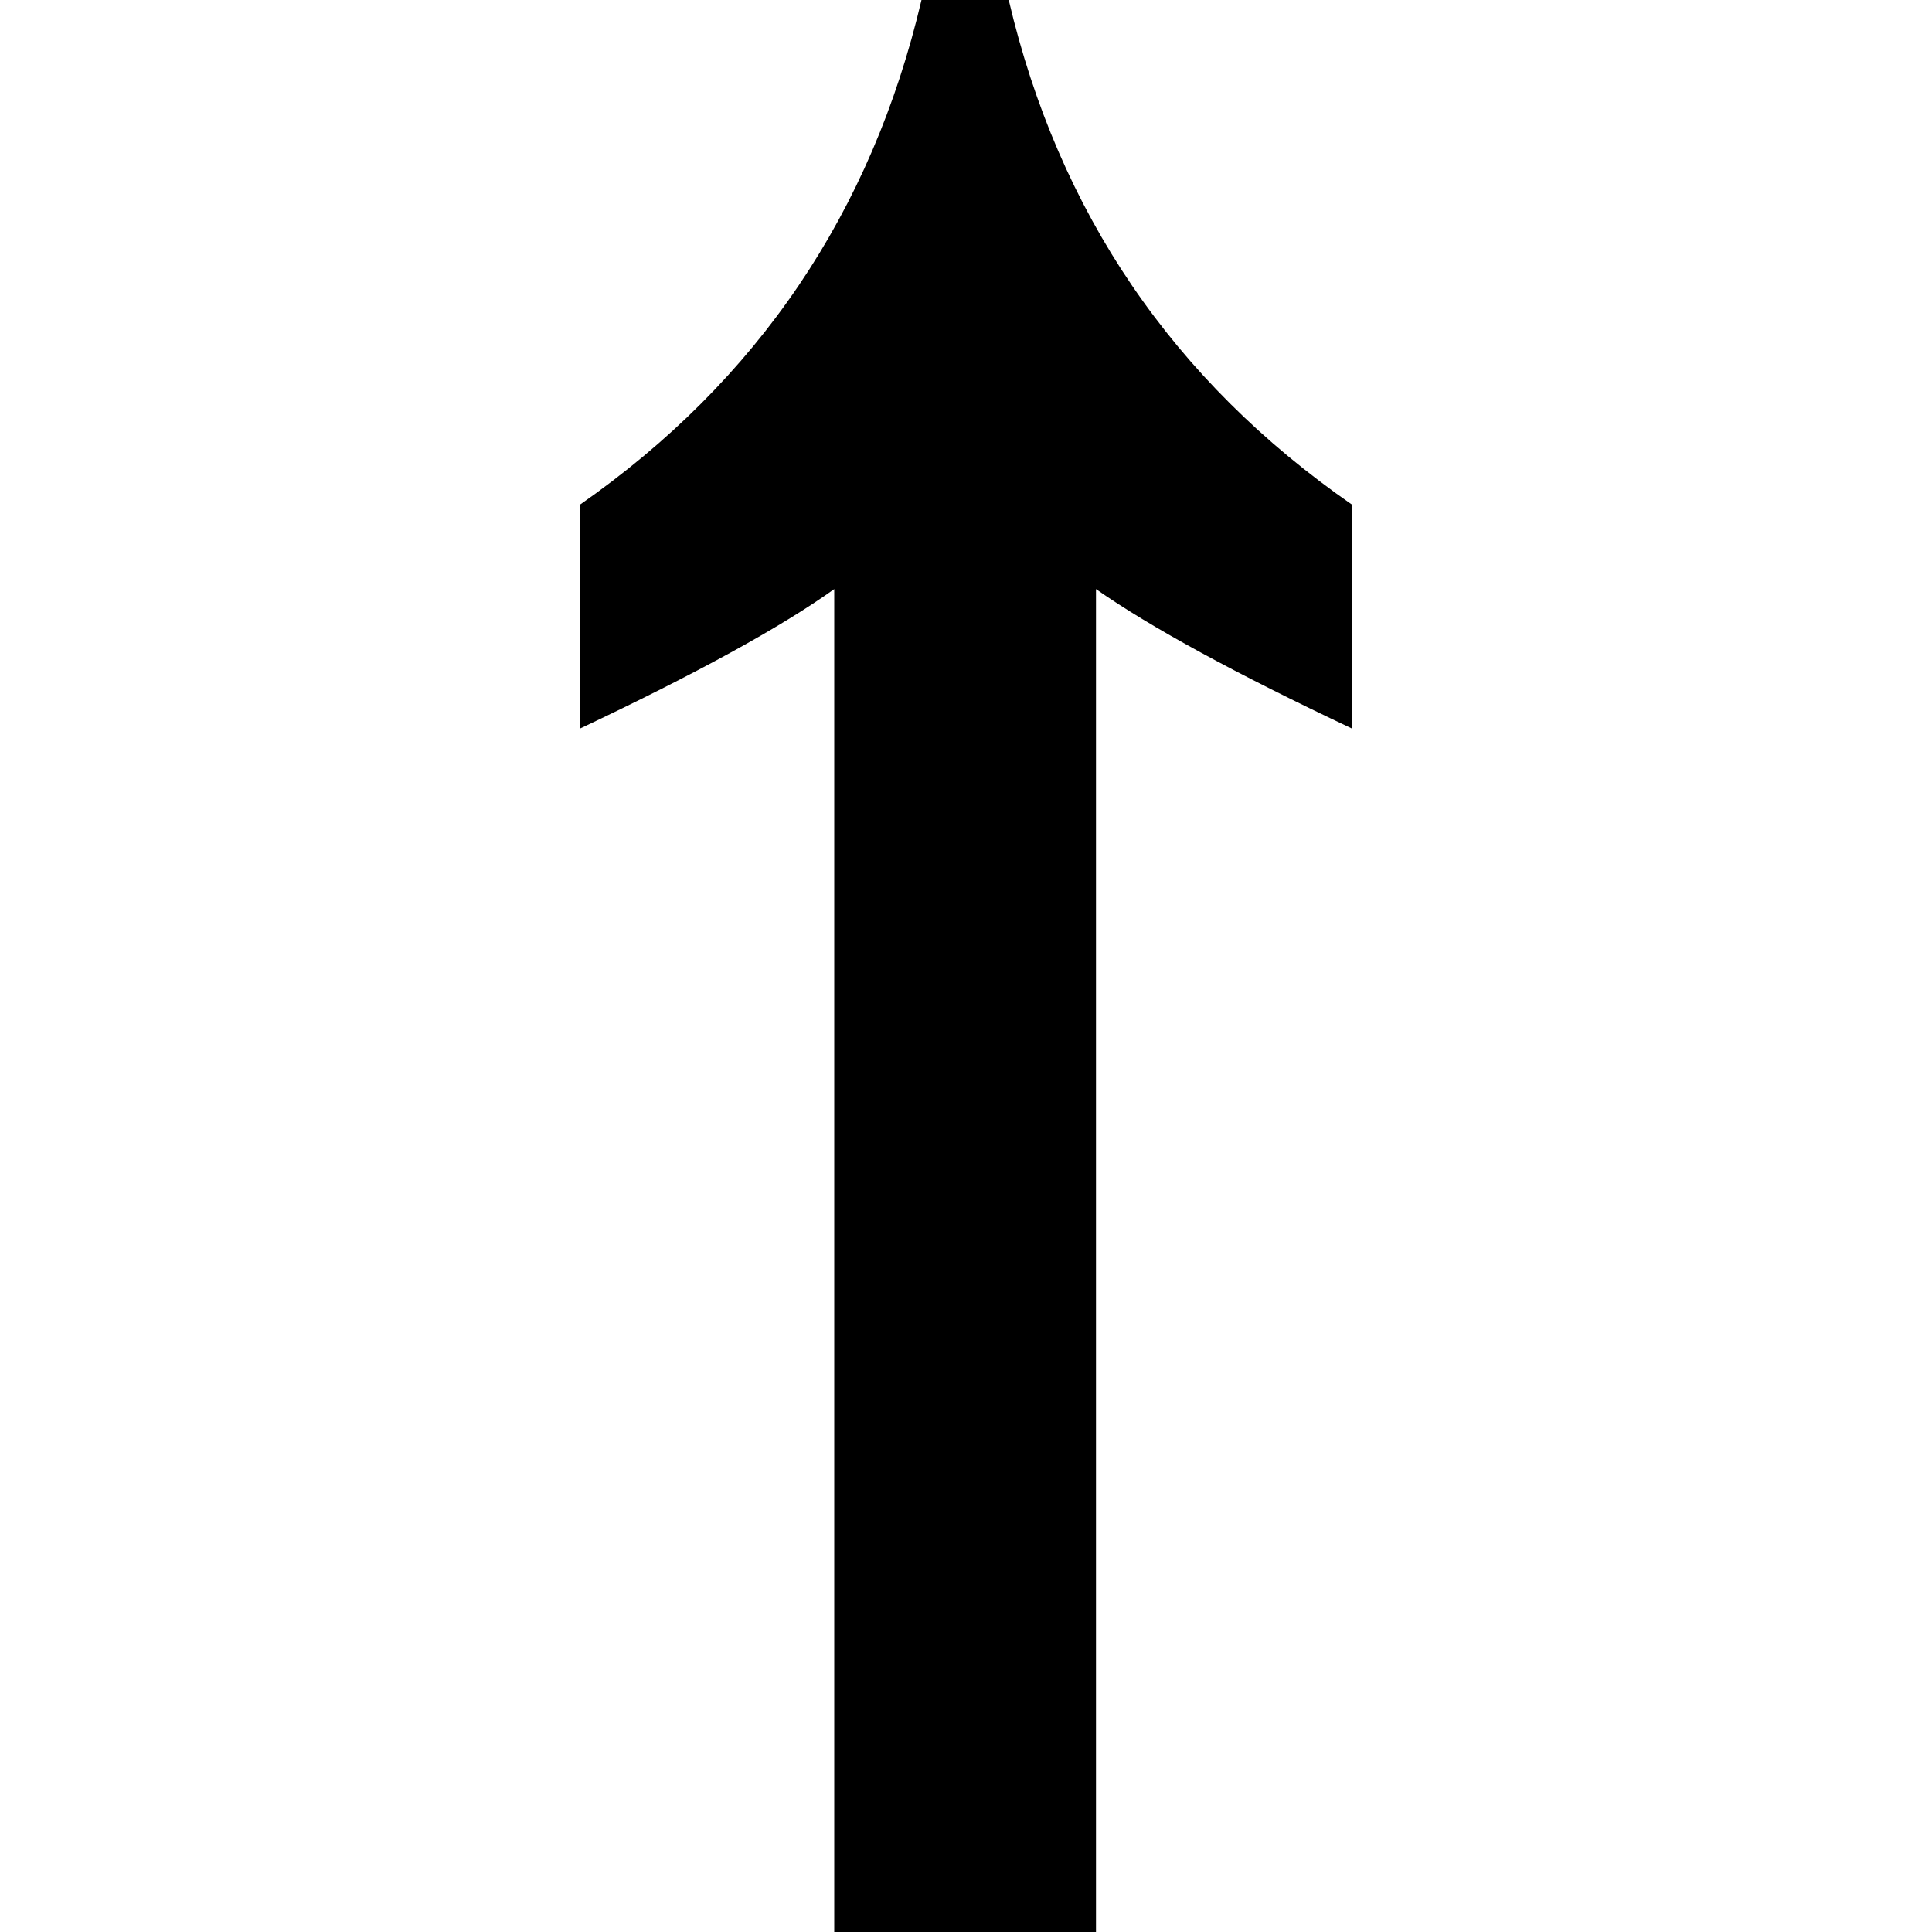<?xml version="1.0" encoding="UTF-8" standalone="no"?>
<svg xmlns="http://www.w3.org/2000/svg" height="100" width="100" version="1.1">
  <path
     d="M 52.212,0 Q 56.083,16.497 70,26.135 V 37.72 Q 60.968,33.457 56.728,30.491 V 100 H 43.18 V 30.491 Q 39.032,33.457 30,37.72 V 26.135 Q 43.825,16.497 47.696,0 Z" />
</svg>
